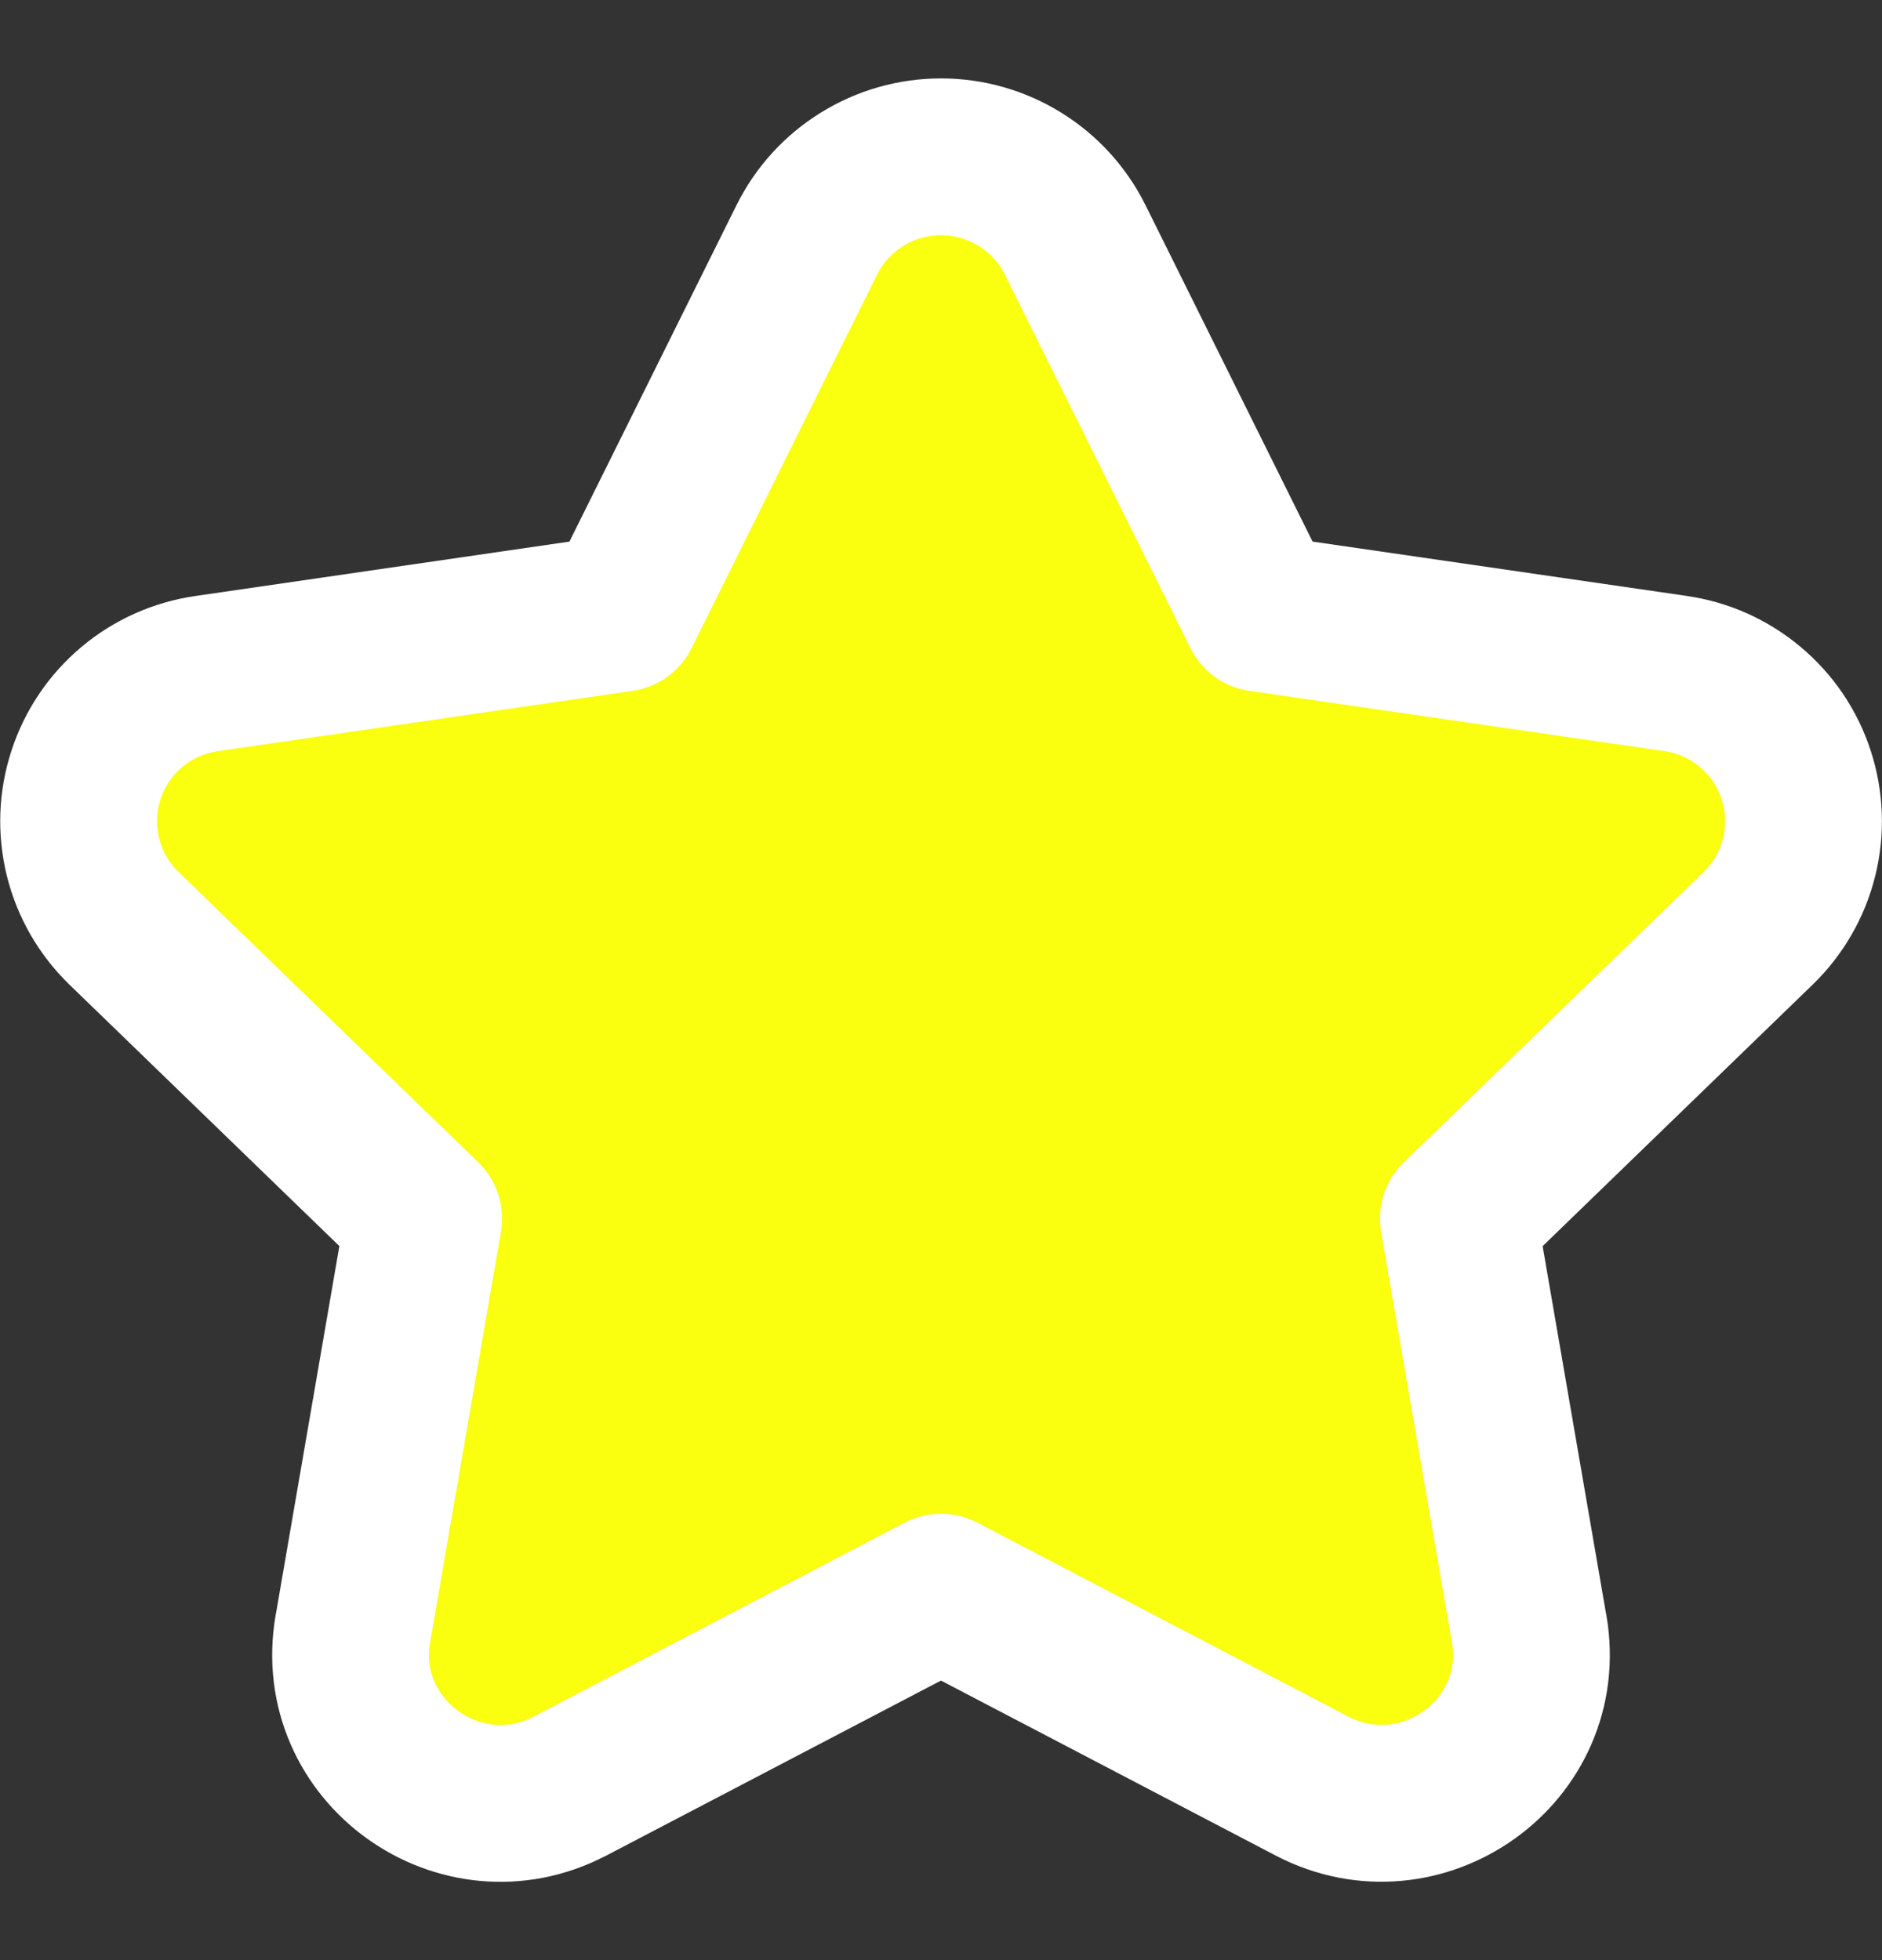 <svg width="24" height="25" viewBox="0 0 24 25" fill="none" xmlns="http://www.w3.org/2000/svg">
<rect x="0" y="0" width="24" height="25" fill="#333333" stroke="none"/>
<g id="StarIcon" clip-path="url(#clip0_62_561)">
<path id="Vector" d="M10.29 3.057L10.289 3.059L7.924 7.822L2.637 8.591C2.286 8.641 1.955 8.788 1.683 9.016C1.41 9.245 1.207 9.545 1.097 9.884C0.986 10.222 0.973 10.584 1.058 10.93C1.143 11.275 1.324 11.59 1.579 11.838L1.58 11.839L5.403 15.542L4.501 20.771L4.5 20.772C4.231 22.337 5.878 23.508 7.268 22.78C7.269 22.78 7.269 22.78 7.269 22.78L12 20.306L16.731 22.78L16.731 22.78C18.117 23.504 19.77 22.342 19.5 20.772L19.499 20.772L18.597 15.543L22.419 11.841C22.419 11.841 22.419 11.841 22.419 11.841C22.42 11.84 22.42 11.84 22.42 11.84C22.676 11.592 22.857 11.278 22.943 10.932C23.029 10.586 23.016 10.223 22.905 9.884C22.795 9.544 22.591 9.243 22.317 9.015C22.045 8.787 21.714 8.639 21.362 8.59C21.361 8.59 21.36 8.59 21.358 8.589L16.076 7.822L13.711 3.059L13.711 3.059L13.71 3.057C13.551 2.739 13.307 2.472 13.005 2.286C12.703 2.099 12.355 2 12 2C11.645 2 11.297 2.099 10.995 2.286C10.693 2.472 10.449 2.739 10.29 3.057Z" fill="#FAFF0F" stroke="white" stroke-width="2" stroke-linecap="round" stroke-linejoin="round"/>
</g>
<defs>
<clipPath id="clip0_62_561">
<rect width="24" height="24" fill="white" transform="translate(0 0.5)"/>
</clipPath>
</defs>
</svg>
